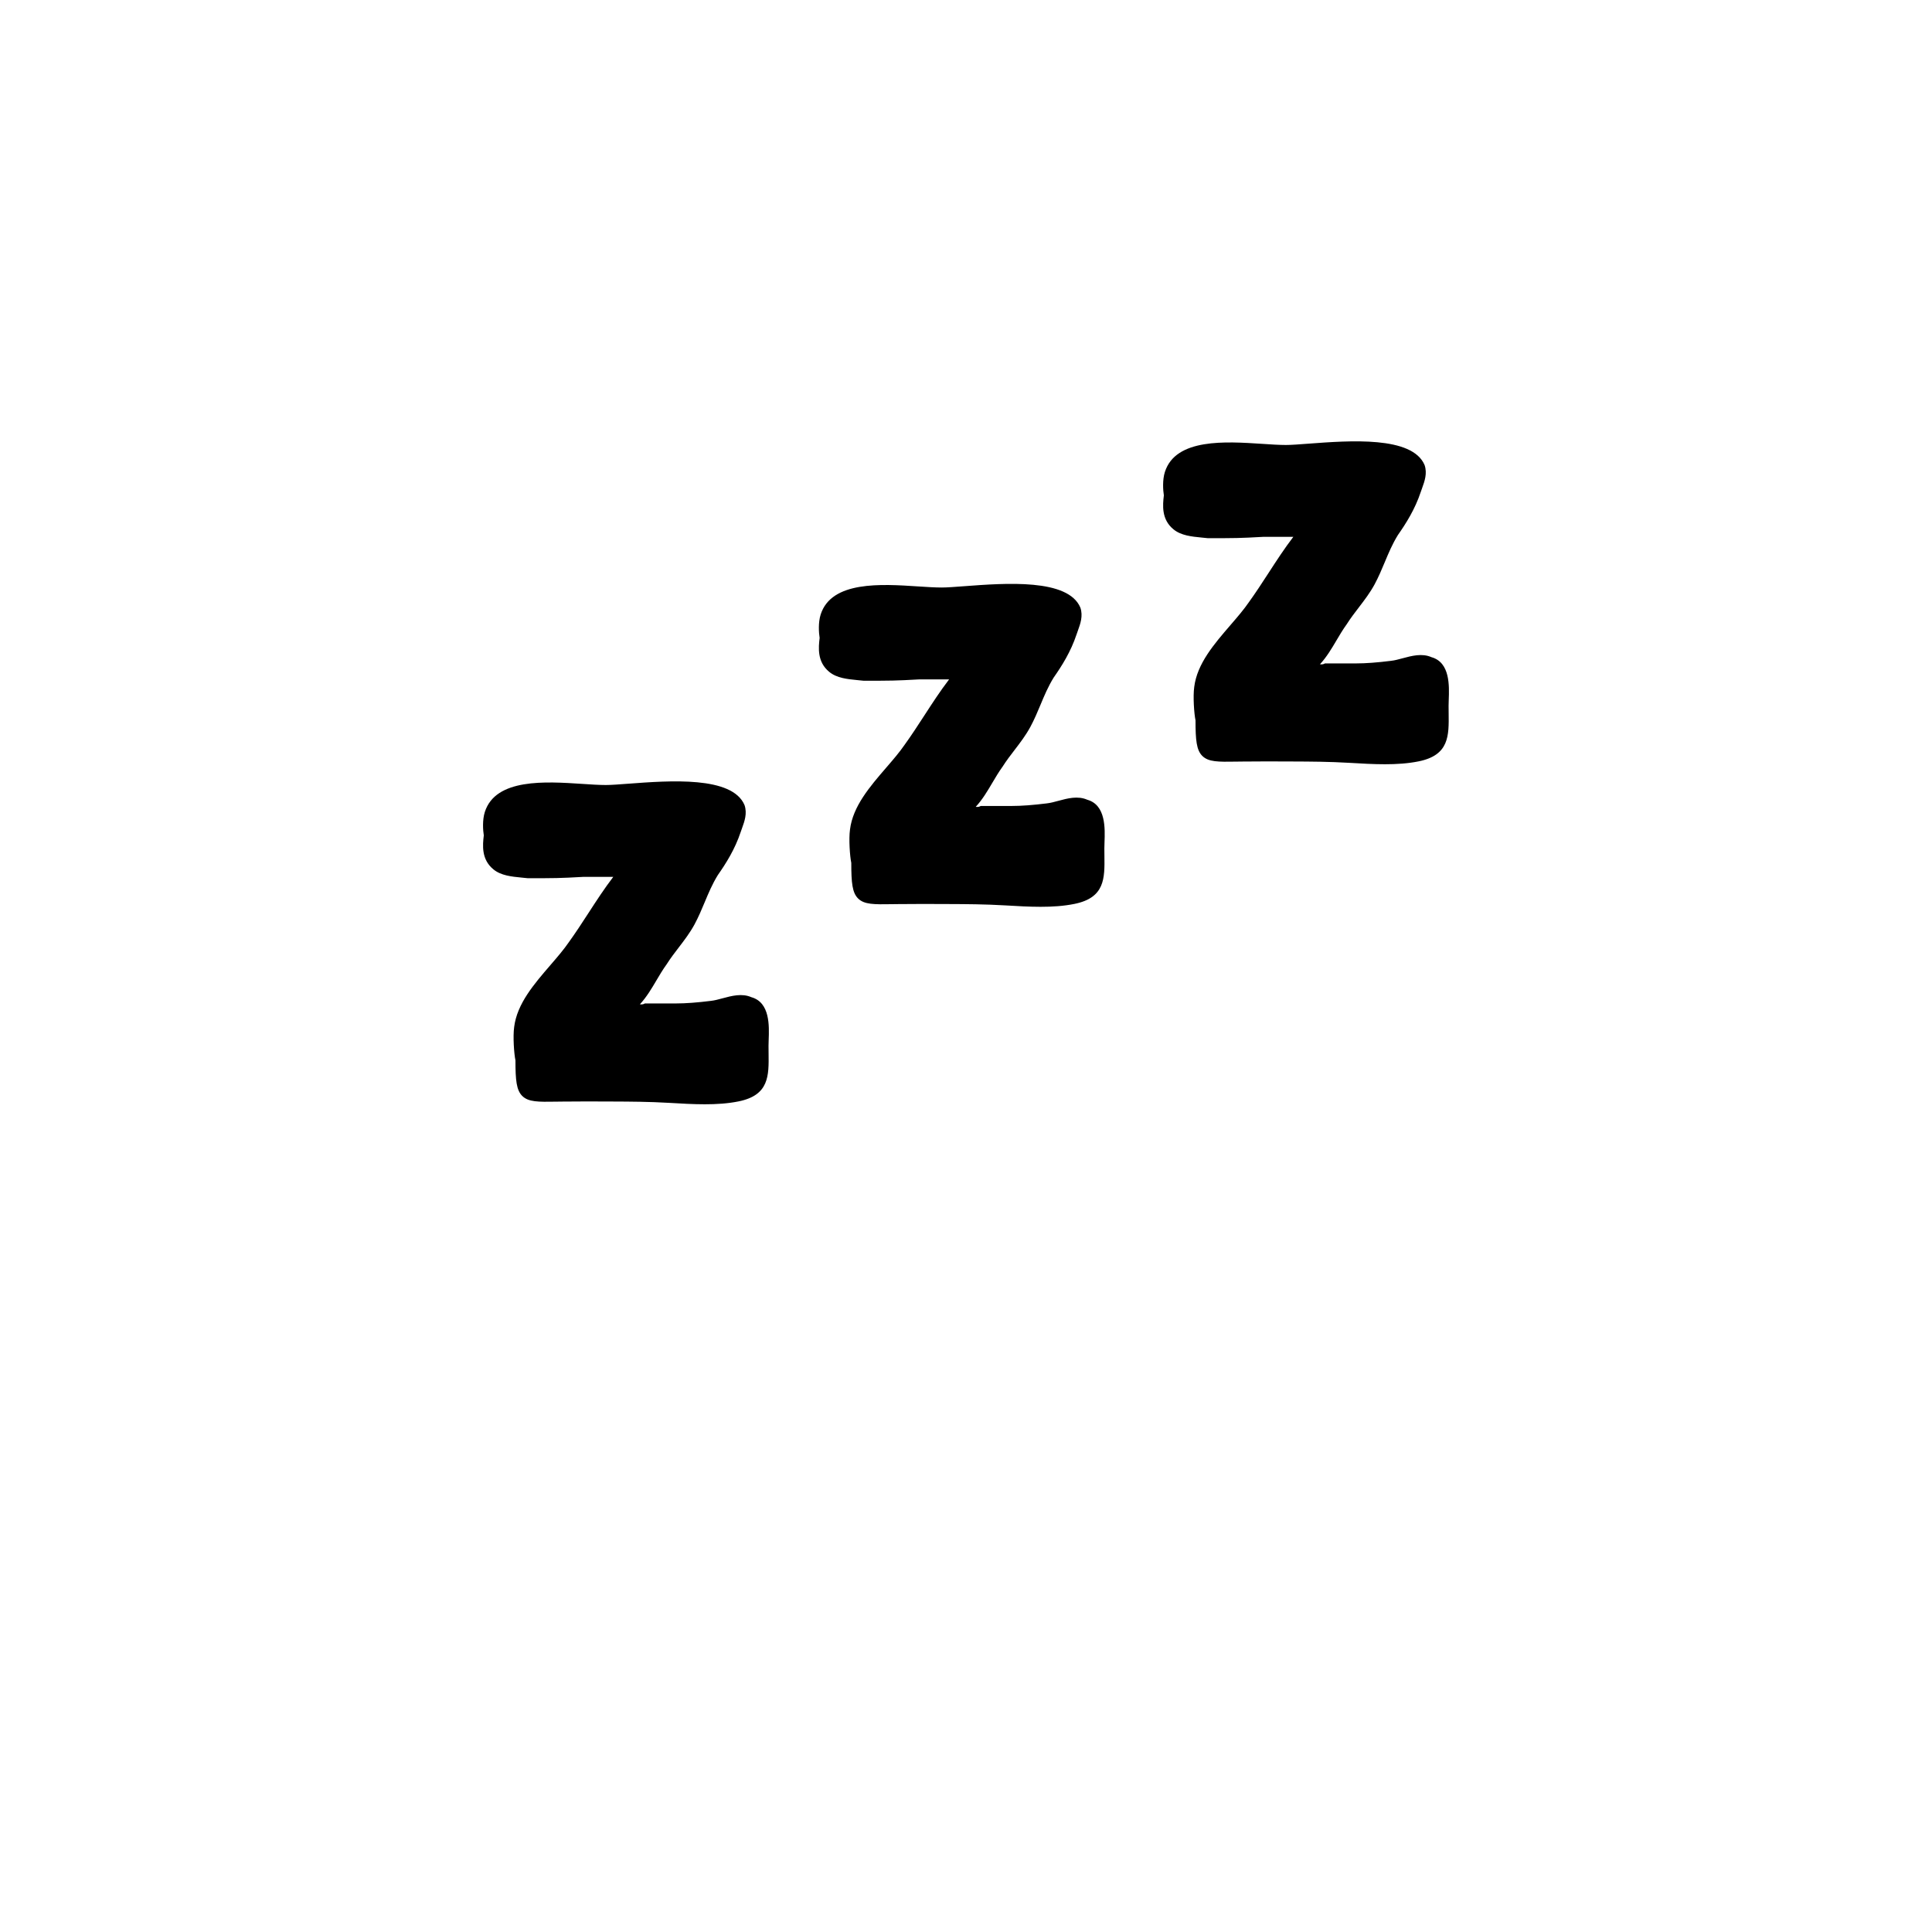 <svg xmlns="http://www.w3.org/2000/svg" viewBox="0 0 700 700" fill="black" stroke="none">
 <g>
  <path d="m272.28 361.32c-3.434-1.523-7.191-0.504-10.512 0.391-1.473 0.398-2.856 0.773-4.133 0.914-4.977 0.629-9.234 0.941-12.656 0.941h-11.324l-0.336 0.168c-0.375 0.184-0.973 0.23-1.469 0.141 2.414-2.613 4.223-5.672 5.977-8.645 1.148-1.949 2.34-3.965 3.731-5.879 1.41-2.219 2.934-4.207 4.414-6.133 1.949-2.543 3.961-5.168 5.641-8.242 1.496-2.781 2.621-5.477 3.711-8.086 1.406-3.367 2.738-6.551 4.762-9.84 2.91-4.16 6.172-9.27 8.293-15.637 0.156-0.465 0.324-0.93 0.492-1.395 0.891-2.477 1.902-5.273 0.895-8.289-4.426-10.613-27.125-8.902-42.145-7.773-3.336 0.254-6.223 0.469-8.094 0.469-2.477 0-5.477-0.195-8.652-0.41-13.203-0.867-31.293-2.062-35.211 10.176-0.934 2.906-0.672 6.68-0.375 8.488-0.422 3.523-0.934 8.695 3.473 12.297 2.711 2.262 6.66 2.648 10.137 2.984 0.723 0.074 1.43 0.141 2.301 0.234 9.941 0 11.469 0 19.992-0.477h11c-3.227 4.219-6.16 8.742-9.012 13.137-2.273 3.504-4.625 7.129-7.102 10.555-1.832 2.676-4.184 5.402-6.676 8.289-5.926 6.871-12.051 13.973-13.105 22.367-0.5 3.5-0.035 9.801 0.461 12.125 0 7.242 0.359 10.82 2.477 12.906 2.238 2.207 5.789 2.156 12.207 2.055l1.965-0.027c6.133-0.078 12.27-0.051 18.402-0.023 6.707 0.027 13.25 0.051 20.77 0.492 4.25 0.254 8.574 0.508 12.789 0.508 4.262 0 8.41-0.262 12.281-1.055 11.027-2.25 10.93-9.273 10.824-17.406-0.012-0.867-0.023-1.77-0.023-2.699 0-0.645 0.027-1.371 0.055-2.156 0.195-5.062 0.508-13.555-6.223-15.465z"/>
  <path d="m393.96 289.77c-3.434-1.523-7.191-0.508-10.512 0.391-1.473 0.398-2.856 0.773-4.133 0.914-4.977 0.621-9.234 0.941-12.656 0.941h-11.324l-0.336 0.168c-0.375 0.184-0.973 0.23-1.469 0.141 2.414-2.613 4.223-5.672 5.977-8.645 1.148-1.949 2.34-3.965 3.731-5.887 1.41-2.219 2.934-4.207 4.414-6.133 1.949-2.543 3.961-5.168 5.641-8.242 1.496-2.781 2.621-5.477 3.711-8.086 1.406-3.371 2.738-6.551 4.762-9.84 2.91-4.16 6.172-9.27 8.293-15.637 0.156-0.465 0.324-0.93 0.492-1.395 0.891-2.477 1.902-5.273 0.895-8.289-4.426-10.613-27.125-8.902-42.145-7.773-3.336 0.254-6.223 0.469-8.094 0.469-2.477 0-5.477-0.195-8.652-0.402-13.203-0.867-31.293-2.062-35.211 10.176-0.934 2.906-0.672 6.68-0.375 8.488-0.422 3.523-0.934 8.695 3.473 12.297 2.711 2.262 6.66 2.648 10.137 2.984 0.723 0.074 1.43 0.141 2.301 0.234 9.941 0 11.469 0 19.992-0.477h11c-3.227 4.219-6.16 8.742-9.012 13.137-2.273 3.504-4.625 7.129-7.102 10.555-1.832 2.676-4.184 5.402-6.676 8.289-5.926 6.871-12.051 13.973-13.105 22.367-0.5 3.5-0.035 9.801 0.461 12.125 0 7.242 0.359 10.82 2.477 12.906 2.238 2.207 5.789 2.156 12.207 2.055l1.965-0.027c6.133-0.078 12.27-0.051 18.402-0.023 6.707 0.027 13.25 0.051 20.77 0.492 4.25 0.254 8.574 0.508 12.789 0.508 4.262 0 8.41-0.262 12.281-1.055 11.027-2.25 10.93-9.273 10.824-17.406-0.012-0.867-0.023-1.77-0.023-2.699 0-0.645 0.027-1.371 0.055-2.156 0.195-5.066 0.504-13.562-6.223-15.465z"/>
  <path d="m518.68 238.12c-3.434-1.523-7.191-0.504-10.512 0.391-1.473 0.398-2.856 0.773-4.133 0.914-4.977 0.629-9.234 0.941-12.656 0.941h-11.324l-0.336 0.168c-0.375 0.184-0.973 0.23-1.469 0.141 2.414-2.613 4.223-5.672 5.977-8.645 1.148-1.949 2.34-3.965 3.731-5.879 1.41-2.219 2.934-4.207 4.414-6.133 1.949-2.543 3.961-5.168 5.641-8.242 1.496-2.781 2.621-5.477 3.711-8.086 1.406-3.367 2.738-6.551 4.762-9.84 2.91-4.16 6.172-9.27 8.293-15.637 0.156-0.465 0.324-0.93 0.492-1.395 0.891-2.477 1.902-5.273 0.895-8.289-4.426-10.613-27.125-8.902-42.145-7.773-3.336 0.254-6.223 0.469-8.094 0.469-2.477 0-5.477-0.195-8.652-0.41-13.203-0.867-31.293-2.062-35.211 10.176-0.934 2.906-0.672 6.68-0.375 8.488-0.422 3.523-0.934 8.695 3.473 12.297 2.711 2.262 6.66 2.648 10.137 2.984 0.723 0.074 1.43 0.141 2.301 0.234 9.941 0 11.469 0 19.992-0.477h11c-3.227 4.219-6.16 8.742-9.012 13.137-2.273 3.504-4.625 7.129-7.102 10.555-1.832 2.676-4.184 5.402-6.676 8.289-5.926 6.871-12.051 13.973-13.105 22.367-0.5 3.5-0.035 9.801 0.461 12.125 0 7.242 0.359 10.82 2.477 12.906 2.238 2.207 5.789 2.156 12.207 2.055l1.965-0.027c6.133-0.078 12.27-0.051 18.402-0.023 6.707 0.027 13.25 0.051 20.77 0.492 4.25 0.254 8.574 0.508 12.789 0.508 4.262 0 8.41-0.262 12.281-1.055 11.027-2.25 10.93-9.273 10.824-17.406-0.012-0.867-0.023-1.77-0.023-2.699 0-0.645 0.027-1.371 0.055-2.156 0.195-5.066 0.512-13.555-6.223-15.465z"/>
 </g>
</svg>
